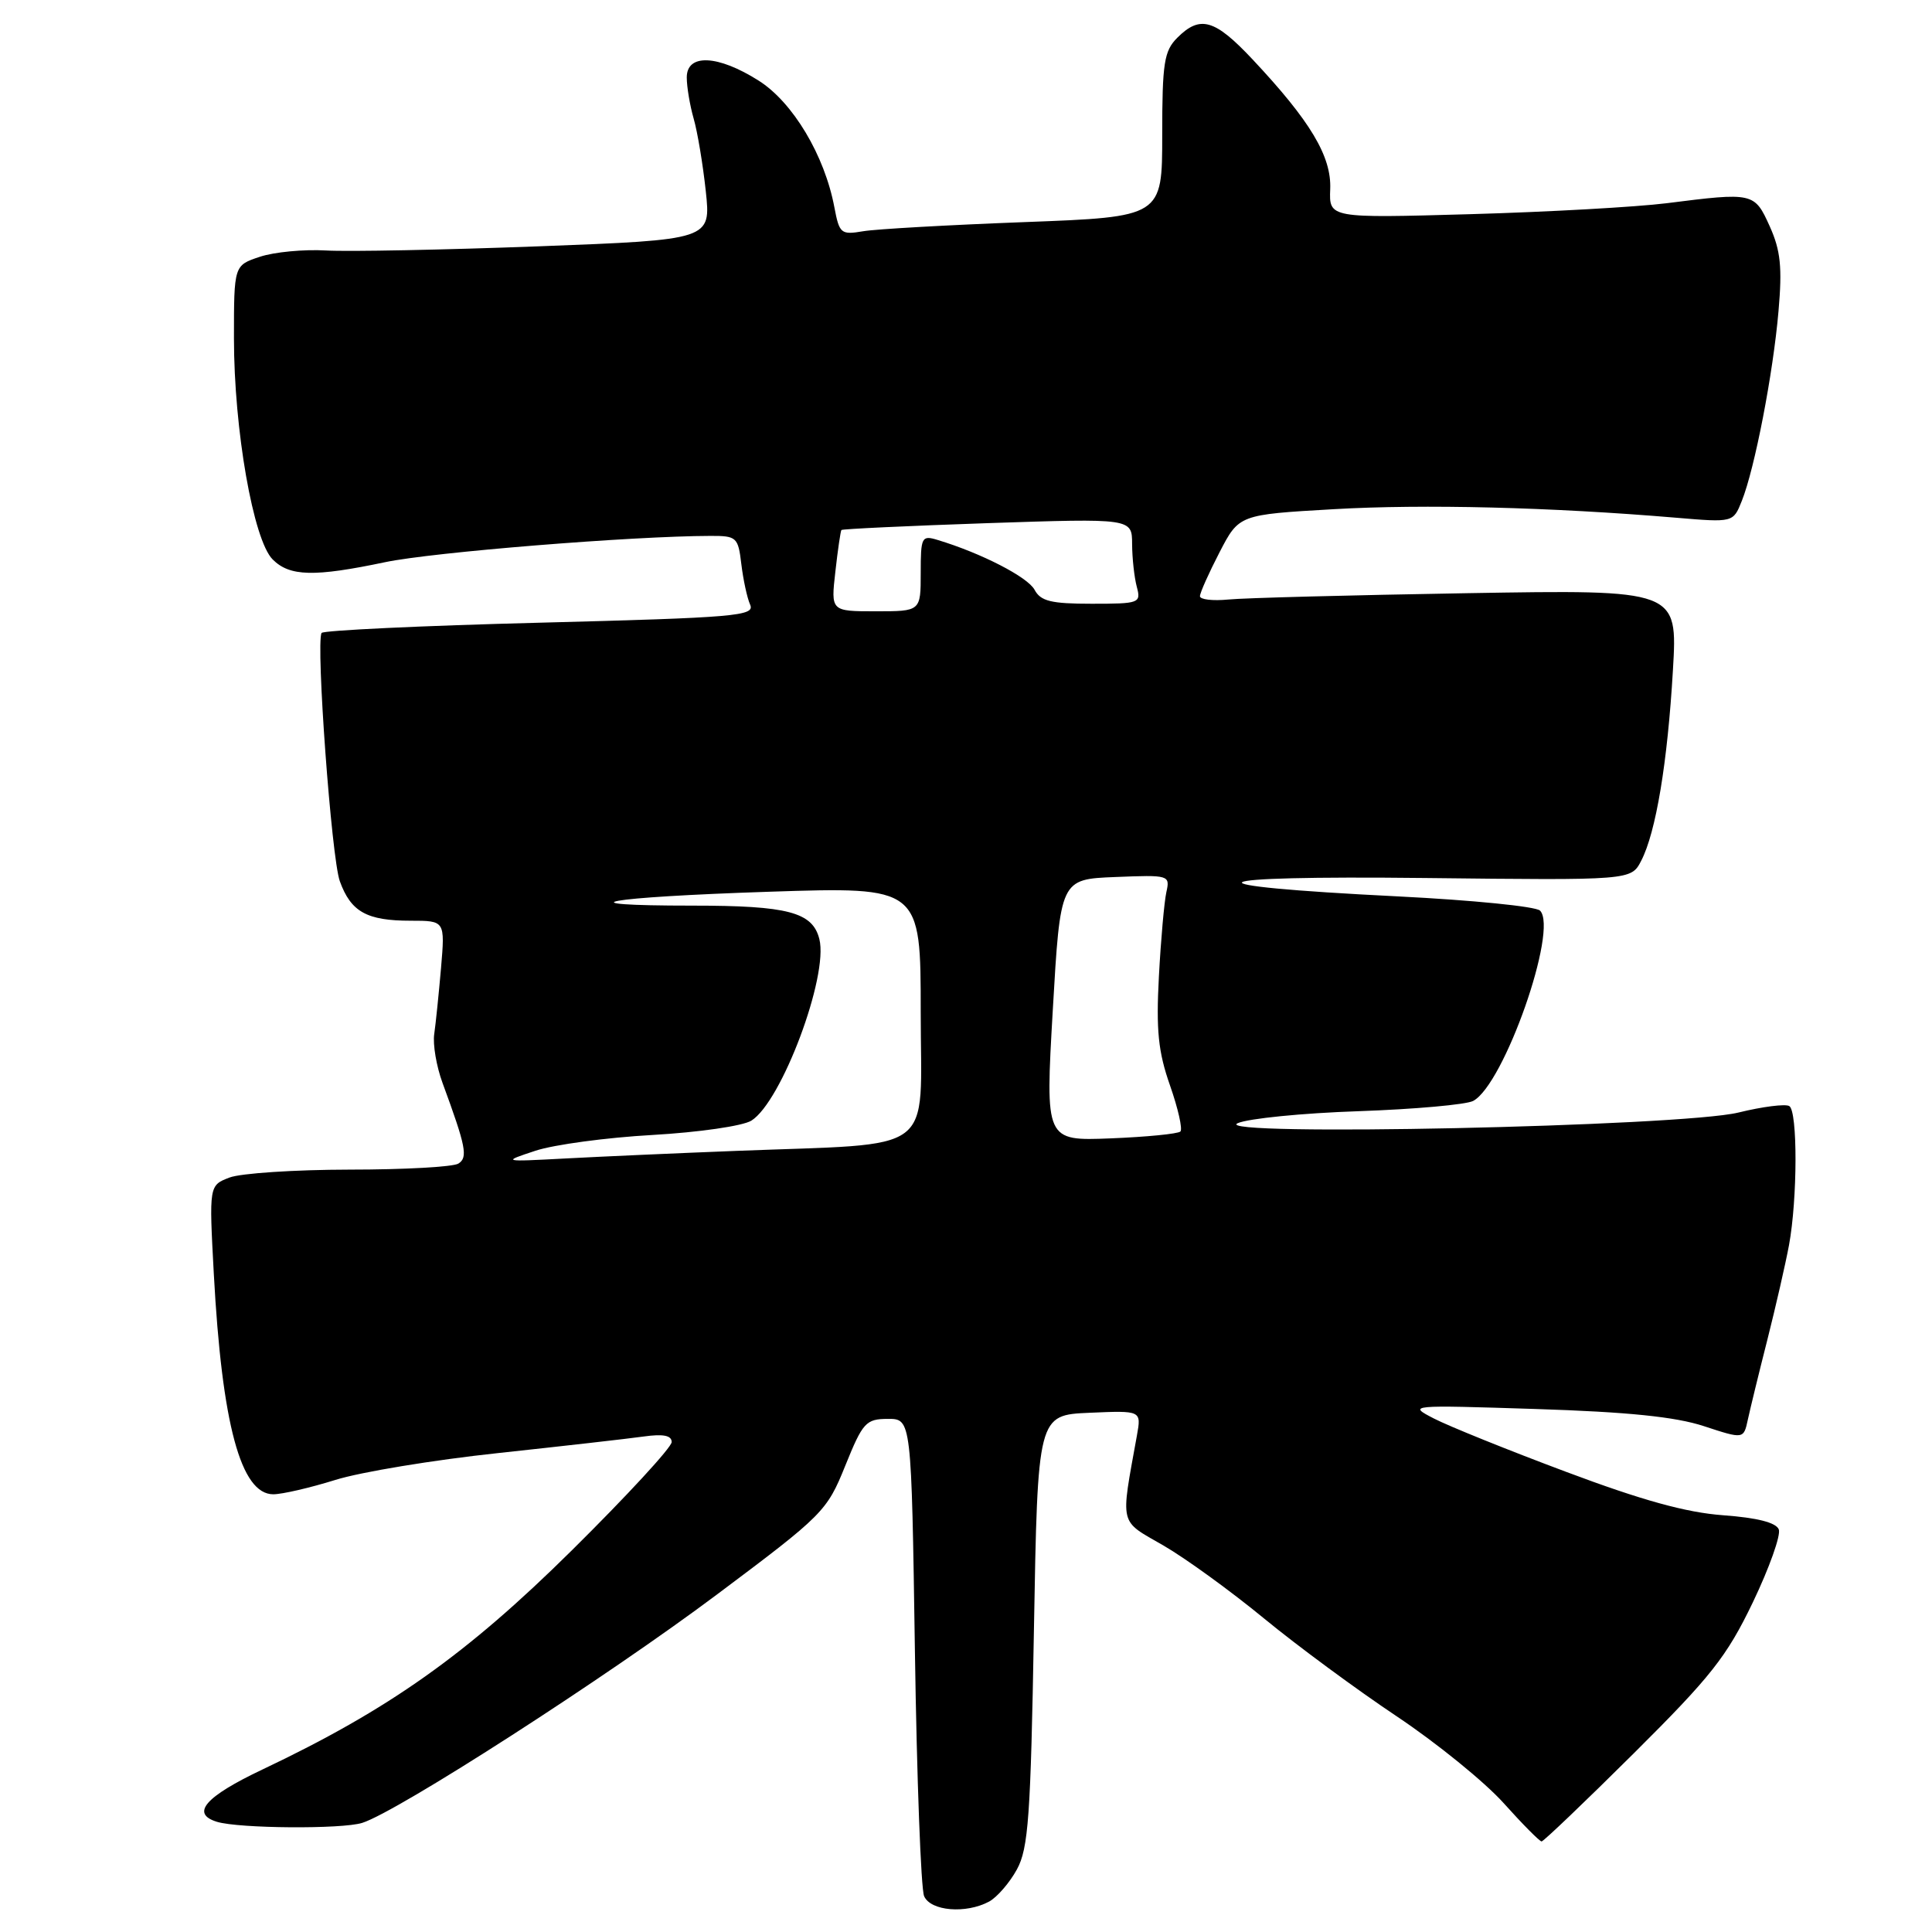 <?xml version="1.0" encoding="UTF-8" standalone="no"?>
<!DOCTYPE svg PUBLIC "-//W3C//DTD SVG 1.1//EN" "http://www.w3.org/Graphics/SVG/1.1/DTD/svg11.dtd" >
<svg xmlns="http://www.w3.org/2000/svg" xmlns:xlink="http://www.w3.org/1999/xlink" version="1.1" viewBox="0 0 256 256">
 <g >
 <path fill="currentColor"
d=" M 131.06 251.97 C 132.11 251.40 133.77 249.49 134.74 247.72 C 136.27 244.93 136.57 240.70 137.00 216.00 C 137.50 187.50 137.50 187.50 144.37 187.20 C 151.24 186.90 151.24 186.90 150.65 190.20 C 148.46 202.34 148.23 201.37 154.15 204.78 C 157.09 206.48 163.10 210.84 167.50 214.46 C 171.90 218.08 179.81 223.91 185.07 227.42 C 190.33 230.93 196.70 236.10 199.22 238.90 C 201.74 241.71 204.01 244.00 204.27 244.00 C 204.52 244.00 210.03 238.74 216.51 232.30 C 226.71 222.16 228.81 219.50 232.26 212.32 C 234.44 207.77 235.99 203.42 235.70 202.66 C 235.35 201.75 232.85 201.11 228.34 200.78 C 223.42 200.42 217.57 198.80 207.50 195.02 C 199.80 192.14 191.93 188.96 190.00 187.96 C 186.53 186.17 186.64 186.16 203.50 186.70 C 215.70 187.09 221.99 187.73 225.77 188.97 C 231.04 190.70 231.04 190.70 231.60 188.10 C 231.91 186.67 233.07 181.90 234.19 177.50 C 235.30 173.10 236.59 167.47 237.05 165.00 C 238.18 158.88 238.21 147.25 237.09 146.56 C 236.59 146.25 233.55 146.63 230.34 147.42 C 222.72 149.27 160.08 150.61 164.00 148.83 C 165.38 148.21 172.57 147.49 180.00 147.24 C 187.43 146.98 194.27 146.37 195.20 145.88 C 199.29 143.72 206.52 123.12 204.06 120.66 C 203.51 120.11 195.07 119.27 185.29 118.78 C 156.16 117.33 158.08 116.00 188.82 116.34 C 216.13 116.65 216.13 116.65 217.47 114.05 C 219.42 110.29 220.96 101.02 221.67 88.81 C 222.30 78.13 222.30 78.13 194.40 78.60 C 179.05 78.86 164.81 79.23 162.75 79.44 C 160.69 79.64 159.00 79.44 159.00 79.00 C 159.00 78.55 160.17 75.94 161.59 73.19 C 164.18 68.19 164.18 68.19 176.73 67.47 C 188.65 66.78 205.48 67.20 222.08 68.60 C 229.66 69.24 229.66 69.24 230.80 66.37 C 232.51 62.10 234.95 49.48 235.66 41.24 C 236.17 35.42 235.94 33.19 234.50 29.99 C 232.47 25.50 232.34 25.47 220.82 26.93 C 216.80 27.43 205.09 28.09 194.80 28.38 C 176.11 28.91 176.11 28.91 176.26 25.06 C 176.44 20.72 173.63 16.03 165.98 7.88 C 160.96 2.53 159.02 1.98 156.00 5.00 C 154.25 6.75 154.00 8.33 154.00 17.87 C 154.00 28.74 154.00 28.74 135.75 29.43 C 125.71 29.81 116.09 30.35 114.38 30.64 C 111.43 31.14 111.22 30.96 110.56 27.47 C 109.27 20.59 105.06 13.55 100.52 10.68 C 95.12 7.26 91.00 7.08 91.00 10.26 C 91.00 11.50 91.41 13.95 91.91 15.70 C 92.42 17.46 93.14 21.79 93.52 25.33 C 94.21 31.77 94.21 31.77 71.35 32.64 C 58.78 33.11 46.11 33.36 43.20 33.19 C 40.28 33.02 36.35 33.39 34.45 34.02 C 31.00 35.16 31.00 35.16 31.00 44.83 C 31.00 56.91 33.56 71.56 36.13 74.13 C 38.39 76.39 41.62 76.47 51.04 74.49 C 57.32 73.17 83.76 71.03 94.14 71.01 C 97.61 71.00 97.81 71.18 98.23 74.75 C 98.48 76.81 99.00 79.24 99.40 80.13 C 100.06 81.62 97.46 81.84 71.55 82.51 C 55.83 82.91 42.81 83.53 42.61 83.87 C 41.84 85.26 43.92 113.72 45.03 116.77 C 46.50 120.83 48.60 122.00 54.42 122.00 C 58.97 122.00 58.97 122.00 58.44 128.25 C 58.14 131.69 57.74 135.62 57.54 137.00 C 57.33 138.38 57.83 141.30 58.64 143.50 C 61.74 151.93 62.03 153.37 60.74 154.18 C 60.06 154.62 53.57 154.98 46.32 154.98 C 39.06 154.99 31.91 155.46 30.41 156.03 C 27.70 157.07 27.70 157.07 28.33 168.78 C 29.41 188.72 31.91 198.00 36.21 198.00 C 37.39 198.00 41.09 197.14 44.43 196.10 C 47.77 195.05 57.47 193.45 66.00 192.54 C 74.53 191.62 83.19 190.64 85.25 190.35 C 87.88 189.98 89.00 190.20 89.00 191.08 C 89.00 191.78 83.04 198.24 75.75 205.45 C 61.81 219.24 51.52 226.53 34.75 234.48 C 27.18 238.07 25.23 240.32 28.75 241.40 C 31.66 242.29 45.33 242.39 48.00 241.54 C 52.69 240.06 80.46 222.18 95.00 211.28 C 109.09 200.73 109.57 200.25 112.00 194.22 C 114.32 188.48 114.73 188.02 117.64 188.01 C 120.77 188.00 120.77 188.00 121.23 218.75 C 121.48 235.66 122.03 250.29 122.45 251.25 C 123.31 253.23 127.98 253.62 131.06 251.97 Z  M 70.95 152.48 C 73.40 151.67 80.37 150.73 86.45 150.39 C 92.58 150.04 98.42 149.20 99.56 148.49 C 103.56 146.00 109.80 129.34 108.57 124.44 C 107.68 120.86 104.41 120.00 91.77 120.00 C 73.93 120.00 80.10 118.88 101.92 118.16 C 122.00 117.50 122.00 117.50 122.00 134.18 C 122.00 153.30 124.49 151.44 97.50 152.50 C 89.80 152.80 79.67 153.25 75.00 153.50 C 66.50 153.95 66.50 153.95 70.95 152.48 Z  M 139.50 133.84 C 140.50 116.50 140.50 116.50 147.78 116.21 C 154.92 115.92 155.05 115.96 154.55 118.21 C 154.27 119.47 153.82 124.50 153.56 129.39 C 153.18 136.52 153.47 139.38 155.03 143.82 C 156.10 146.87 156.72 149.62 156.41 149.93 C 156.09 150.24 151.94 150.65 147.17 150.84 C 138.50 151.18 138.50 151.18 139.50 133.84 Z  M 110.69 75.75 C 111.01 72.86 111.38 70.38 111.49 70.23 C 111.61 70.09 120.32 69.68 130.85 69.32 C 150.00 68.68 150.00 68.68 150.01 72.09 C 150.02 73.97 150.30 76.51 150.63 77.75 C 151.21 79.92 150.99 80.00 144.65 80.00 C 139.26 80.00 137.89 79.66 137.08 78.14 C 136.17 76.46 130.04 73.30 124.25 71.55 C 122.12 70.90 122.00 71.14 122.00 75.93 C 122.00 81.00 122.00 81.00 116.05 81.00 C 110.09 81.00 110.09 81.00 110.69 75.75 Z "/>
</g>
</svg>